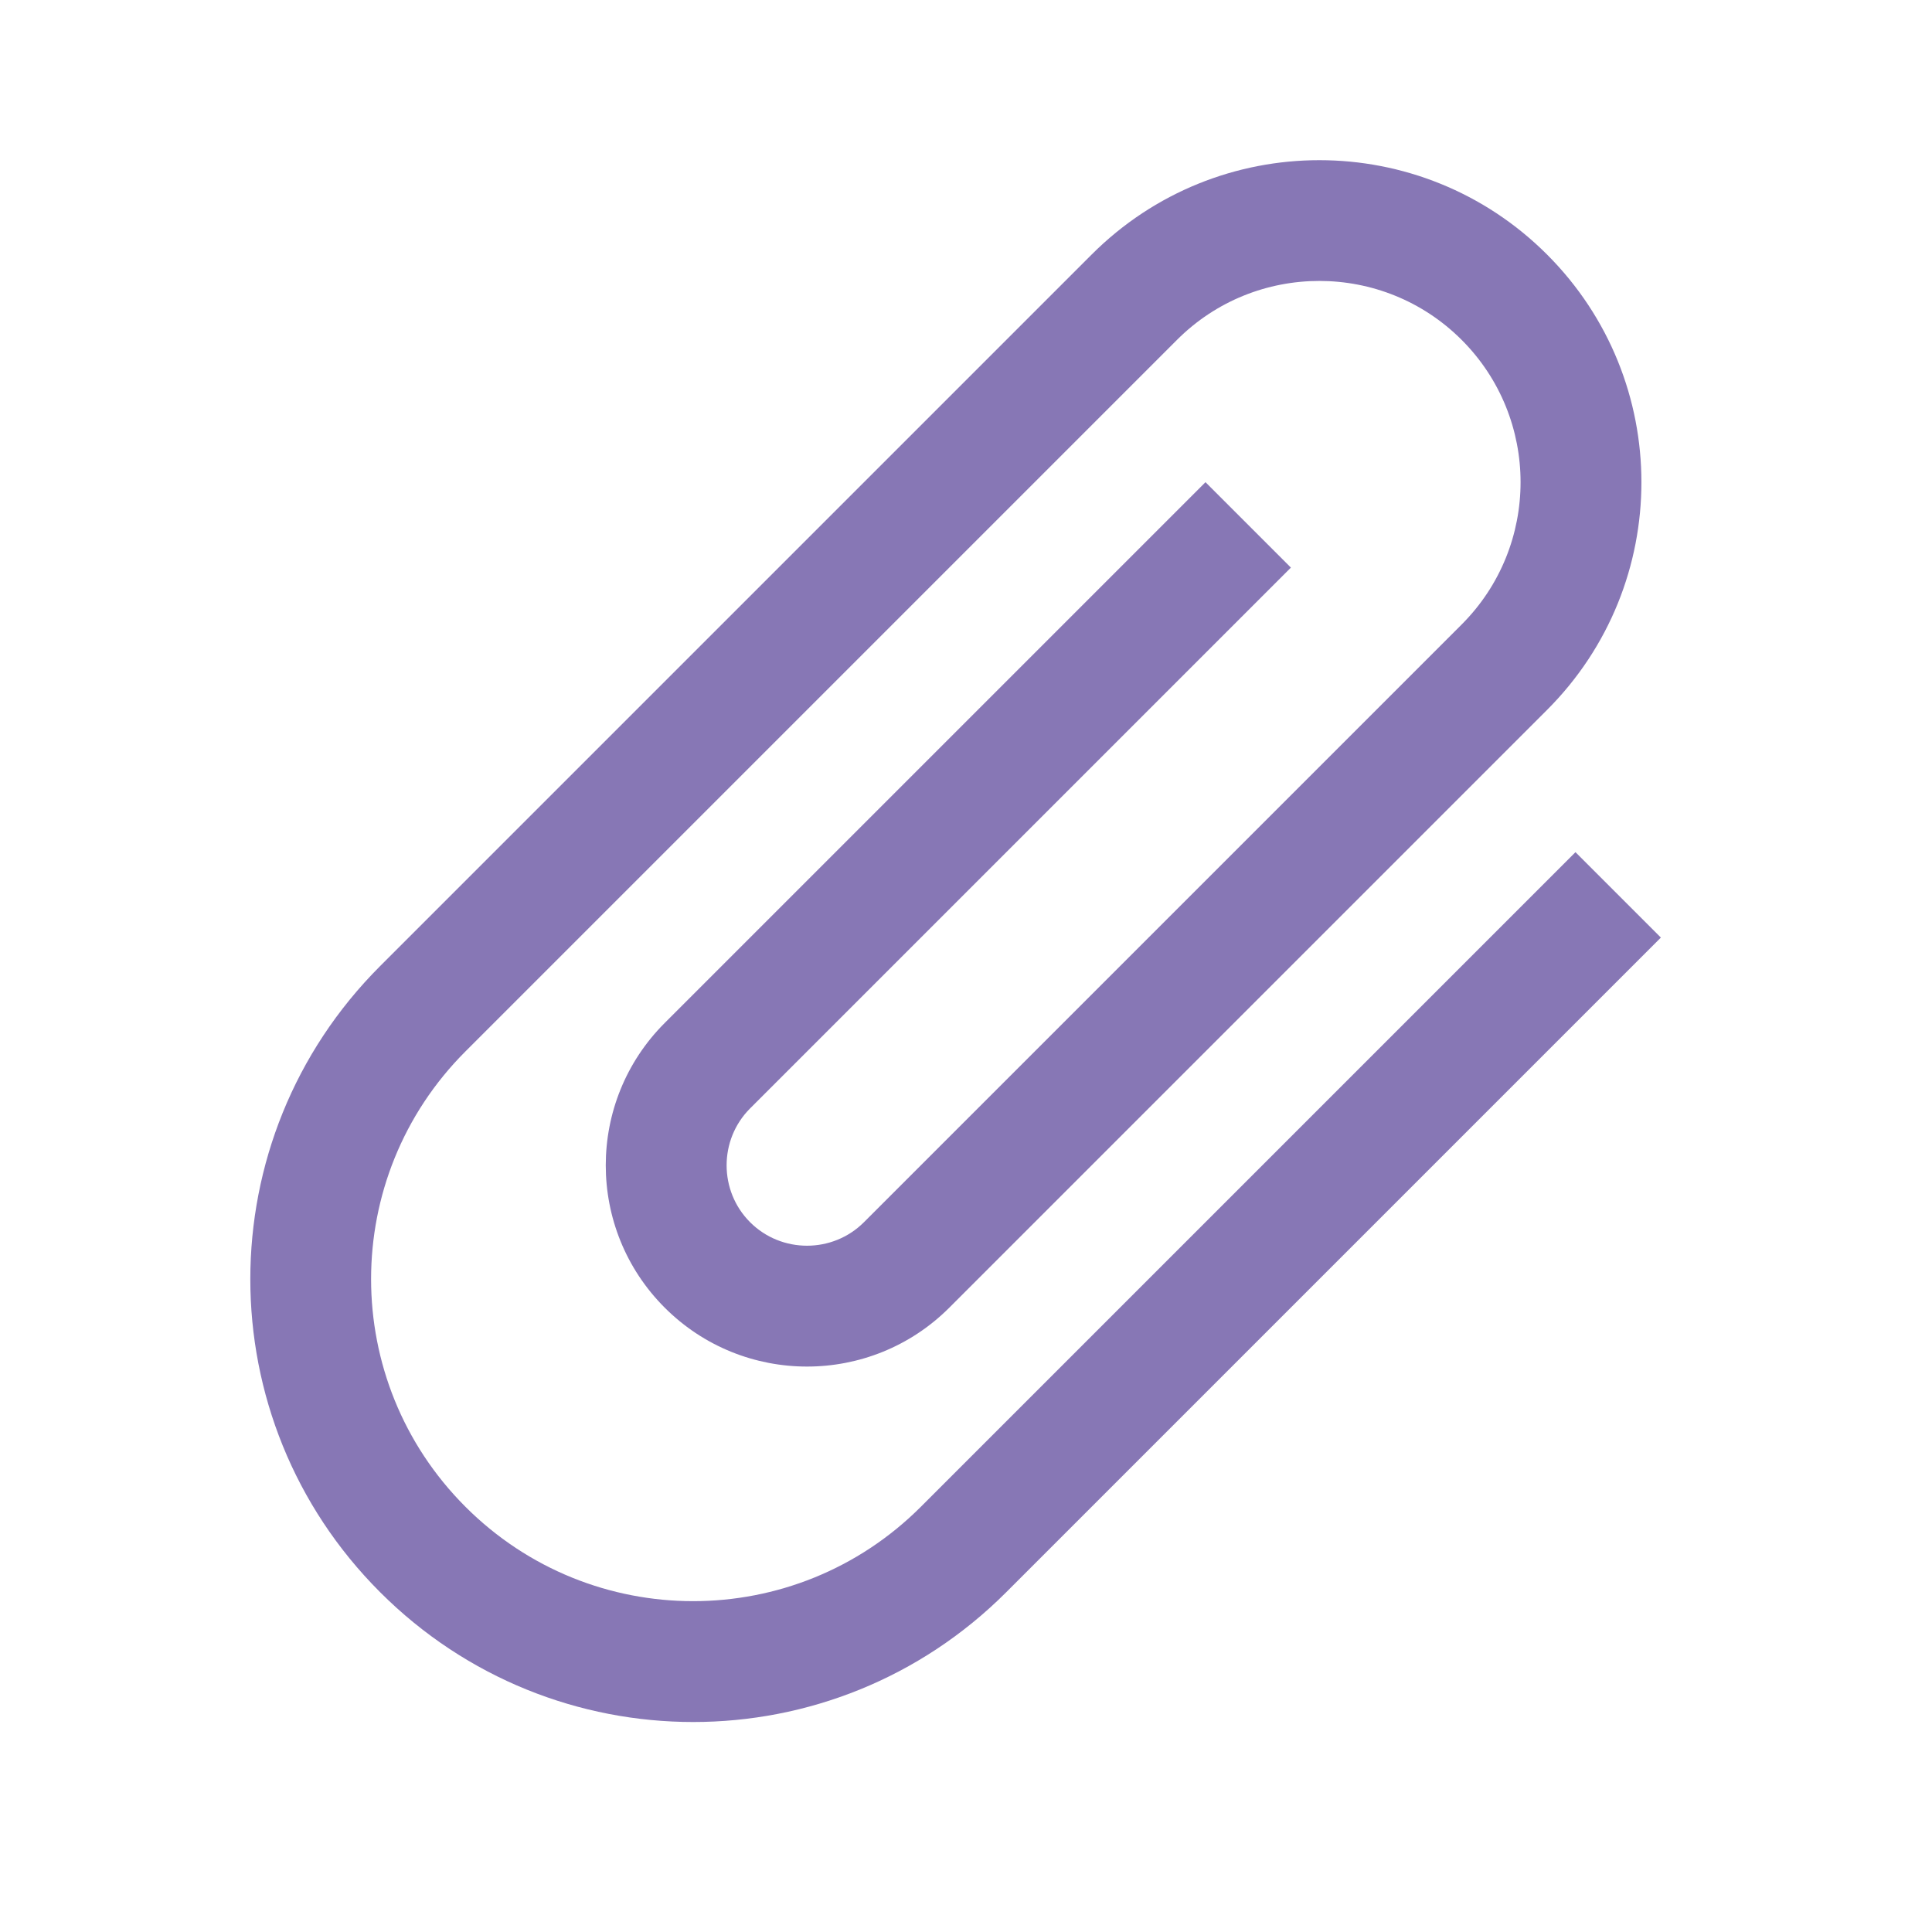 <svg viewBox="0 0 24 24" xmlns="http://www.w3.org/2000/svg">
  <g>
    <title>Layer 1</title>
    <g id="layer1">
      <g fill="#000000" id="g10616">
        <path fill="#8777b5" d="m19.571,10.586l-8.132,8.132c-1.563,1.563 -4.094,1.563 -5.657,0c-1.563,-1.563 -1.563,-4.094 0,-5.657l8.839,-8.839c0.976,-0.976 2.56,-0.976 3.536,0c0.976,0.976 0.976,2.56 0,3.536l-7.425,7.425c-0.389,0.389 -1.025,0.389 -1.414,0c-0.389,-0.389 -0.389,-1.025 0,-1.414l6.718,-6.718l-1.061,-1.061l-6.718,6.718c-0.976,0.976 -0.976,2.56 0,3.536c0.976,0.976 2.56,0.976 3.536,0l7.425,-7.425c1.563,-1.563 1.563,-4.094 0,-5.657c-1.563,-1.563 -4.094,-1.563 -5.657,0l-8.839,8.839c-2.15,2.15 -2.15,5.629 0,7.778c2.15,2.15 5.629,2.15 7.778,0l8.132,-8.132l-1.061,-1.061z" id="path10605"/>
        <path fill="none" d="m0,0l24,0l0,24l-24,0l0,-24z" id="path10607"/>
      </g>
    </g>
  </g>
</svg>
